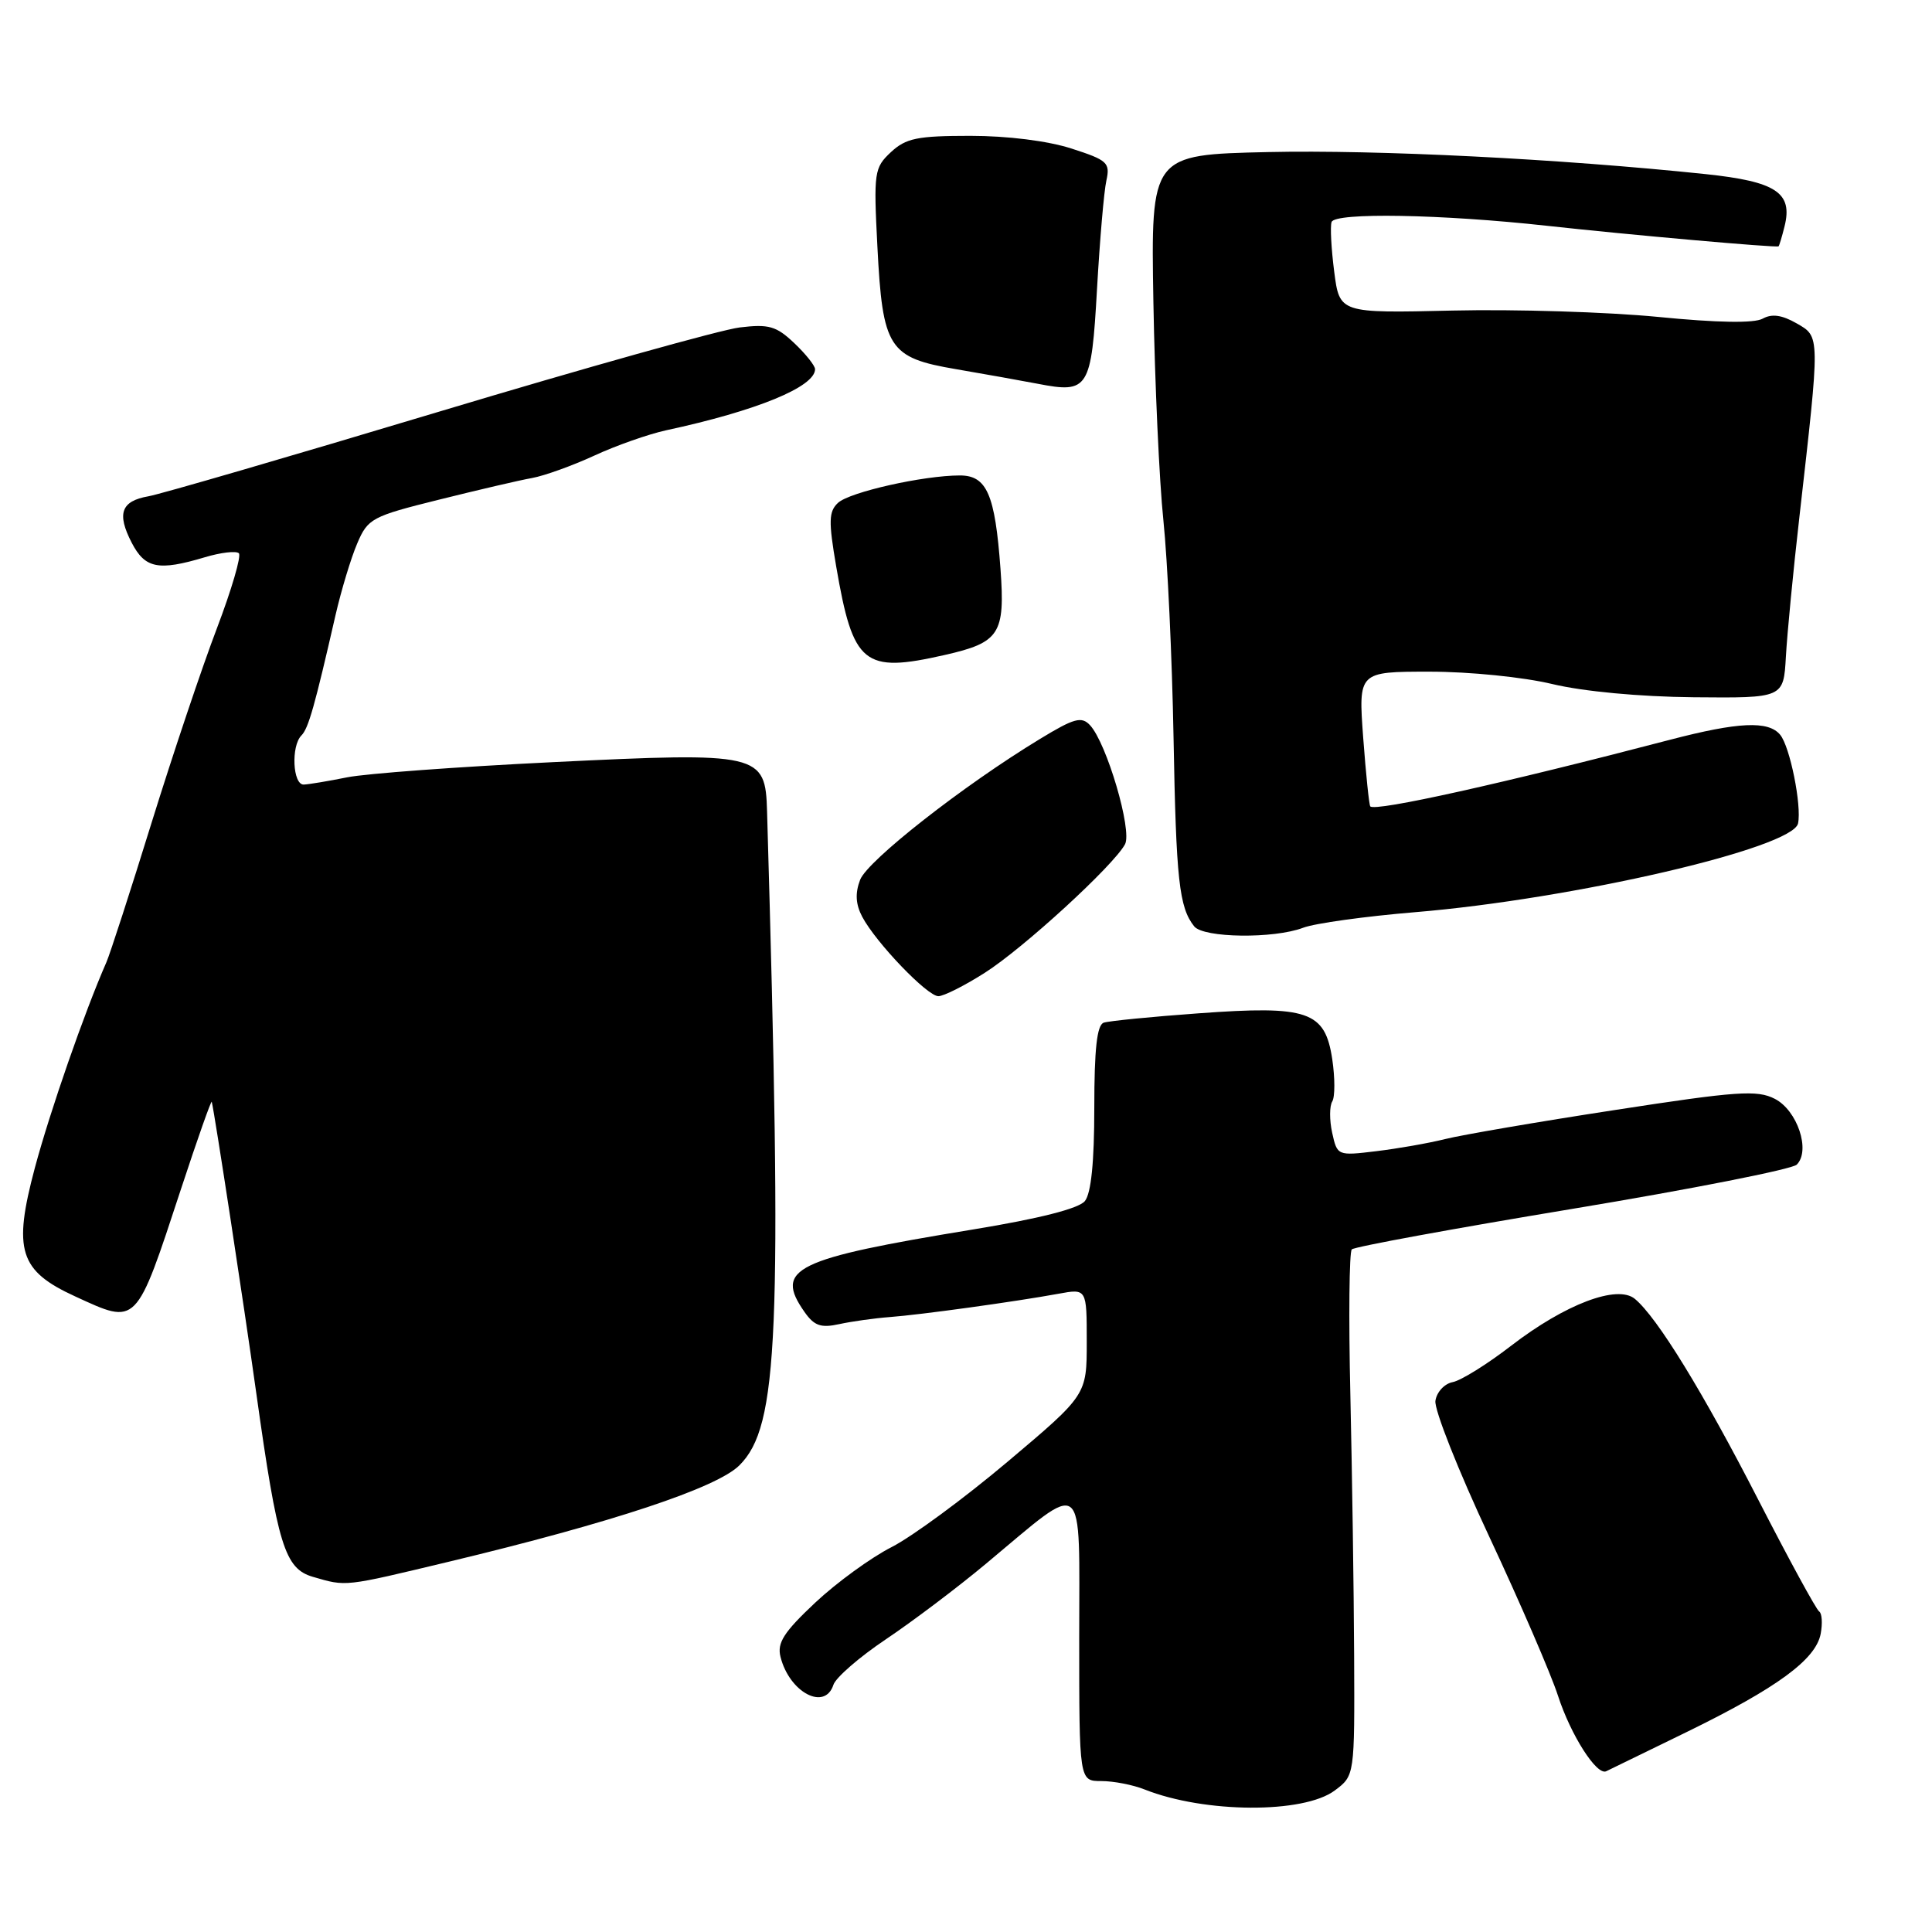 <?xml version="1.0" encoding="UTF-8" standalone="no"?>
<!DOCTYPE svg PUBLIC "-//W3C//DTD SVG 1.1//EN" "http://www.w3.org/Graphics/SVG/1.1/DTD/svg11.dtd" >
<svg xmlns="http://www.w3.org/2000/svg" xmlns:xlink="http://www.w3.org/1999/xlink" version="1.1" viewBox="0 0 256 256">
 <g >
 <path fill="currentColor"
d=" M 176.86 237.25 C 179.50 235.28 179.50 235.28 179.43 219.39 C 179.39 210.65 179.16 195.10 178.93 184.83 C 178.69 174.57 178.78 165.89 179.12 165.55 C 179.46 165.20 192.62 162.79 208.35 160.18 C 224.09 157.57 237.47 154.93 238.08 154.32 C 239.94 152.46 238.16 147.13 235.17 145.60 C 232.83 144.40 230.18 144.58 214.00 147.08 C 203.82 148.64 193.70 150.38 191.50 150.93 C 189.30 151.48 185.18 152.20 182.35 152.54 C 177.23 153.16 177.19 153.14 176.52 150.10 C 176.15 148.42 176.16 146.56 176.53 145.95 C 176.90 145.35 176.90 142.83 176.53 140.35 C 175.57 133.98 173.35 133.21 158.82 134.27 C 152.60 134.72 146.94 135.28 146.25 135.51 C 145.35 135.82 145.00 139.00 145.00 146.78 C 145.00 153.97 144.58 158.13 143.75 159.15 C 142.94 160.14 137.72 161.47 129.00 162.90 C 105.22 166.80 102.57 168.09 106.60 173.84 C 107.89 175.68 108.77 175.99 111.22 175.45 C 112.88 175.09 115.88 174.67 117.87 174.52 C 121.93 174.22 134.52 172.48 140.25 171.43 C 144.00 170.74 144.00 170.74 144.00 177.79 C 144.00 184.84 144.00 184.84 133.53 193.67 C 127.77 198.53 120.85 203.62 118.14 205.00 C 115.42 206.38 110.87 209.69 108.02 212.36 C 103.86 216.27 102.95 217.68 103.42 219.54 C 104.60 224.26 109.30 226.74 110.43 223.25 C 110.74 222.29 113.87 219.57 117.39 217.21 C 120.91 214.85 126.88 210.35 130.65 207.20 C 144.06 196.02 143.00 195.18 143.00 216.98 C 143.00 236.00 143.00 236.00 145.93 236.00 C 147.55 236.00 150.14 236.50 151.68 237.12 C 159.63 240.27 172.73 240.34 176.86 237.25 Z  M 223.50 229.50 C 235.48 223.65 240.60 219.90 241.25 216.49 C 241.51 215.09 241.42 213.76 241.05 213.53 C 240.67 213.29 237.06 206.67 233.02 198.80 C 225.67 184.47 219.59 174.56 216.63 172.11 C 214.31 170.18 207.40 172.80 200.23 178.32 C 197.06 180.77 193.57 182.94 192.48 183.14 C 191.39 183.35 190.36 184.47 190.20 185.62 C 190.03 186.78 193.24 194.88 197.33 203.61 C 201.42 212.35 205.52 221.84 206.44 224.69 C 208.13 229.90 211.57 235.30 212.83 234.70 C 213.20 234.53 218.00 232.18 223.50 229.50 Z  M 59.50 206.93 C 81.12 201.75 95.02 197.14 97.99 194.15 C 103.16 188.97 103.66 177.05 101.64 107.51 C 101.42 99.81 100.73 99.65 73.24 100.99 C 60.73 101.60 48.48 102.50 46.00 103.00 C 43.52 103.50 40.94 103.93 40.25 103.96 C 38.79 104.01 38.54 98.86 39.94 97.45 C 40.87 96.52 41.70 93.57 44.46 81.50 C 45.22 78.20 46.51 73.93 47.33 72.02 C 48.74 68.70 49.27 68.42 58.16 66.21 C 63.30 64.93 68.85 63.63 70.50 63.34 C 72.15 63.04 75.86 61.70 78.75 60.37 C 81.64 59.03 85.92 57.53 88.25 57.02 C 100.28 54.43 108.00 51.26 108.00 48.92 C 108.00 48.46 106.76 46.90 105.25 45.47 C 102.87 43.21 101.89 42.92 98.00 43.39 C 95.53 43.69 77.53 48.73 58.00 54.60 C 38.48 60.47 21.23 65.49 19.67 65.76 C 16.05 66.39 15.45 68.04 17.45 71.91 C 19.22 75.33 20.99 75.68 27.14 73.84 C 29.27 73.20 31.30 72.97 31.65 73.31 C 32.00 73.66 30.69 78.12 28.75 83.23 C 26.80 88.33 22.91 99.92 20.09 109.00 C 17.28 118.08 14.58 126.40 14.10 127.50 C 11.17 134.17 6.64 147.21 4.62 154.74 C 1.70 165.68 2.55 168.39 9.98 171.79 C 18.23 175.58 17.97 175.84 24.00 157.50 C 26.17 150.90 28.00 145.72 28.06 146.00 C 28.47 147.70 32.30 172.75 33.96 184.61 C 36.79 204.81 37.73 207.85 41.46 208.94 C 45.94 210.24 45.47 210.29 59.50 206.93 Z  M 130.49 128.90 C 135.58 125.67 147.55 114.70 149.07 111.87 C 150.05 110.04 146.64 98.46 144.43 96.09 C 143.31 94.89 142.33 95.16 137.81 97.91 C 127.64 104.08 114.94 114.04 113.97 116.58 C 113.29 118.36 113.38 119.83 114.25 121.48 C 116.07 124.91 122.87 132.00 124.34 132.00 C 125.04 132.00 127.81 130.61 130.49 128.90 Z  M 172.68 122.93 C 174.23 122.34 180.90 121.42 187.50 120.87 C 208.40 119.14 237.55 112.39 238.25 109.11 C 238.75 106.73 237.18 98.92 235.88 97.36 C 234.32 95.47 230.33 95.66 221.26 98.03 C 199.29 103.78 182.19 107.58 181.57 106.85 C 181.41 106.66 180.99 102.56 180.63 97.75 C 179.99 89.00 179.99 89.00 189.43 89.00 C 194.73 89.00 201.87 89.72 205.69 90.64 C 209.80 91.62 217.22 92.32 224.41 92.39 C 236.33 92.50 236.33 92.50 236.64 87.00 C 236.81 83.97 237.61 75.65 238.43 68.50 C 241.19 44.23 241.20 44.65 238.05 42.84 C 236.11 41.73 234.78 41.55 233.57 42.22 C 232.45 42.85 227.58 42.77 219.67 41.99 C 212.98 41.34 200.75 40.96 192.50 41.15 C 177.50 41.50 177.50 41.50 176.79 36.00 C 176.40 32.98 176.24 30.01 176.44 29.42 C 176.88 28.13 191.00 28.38 205.00 29.92 C 215.87 31.12 235.42 32.85 235.67 32.64 C 235.76 32.56 236.12 31.37 236.46 30.00 C 237.58 25.53 235.36 24.06 226.00 23.07 C 206.62 21.04 182.55 19.83 168.00 20.15 C 152.50 20.50 152.50 20.50 152.83 40.00 C 153.02 50.73 153.61 63.77 154.16 69.00 C 154.70 74.22 155.31 87.15 155.50 97.73 C 155.84 116.61 156.24 120.25 158.24 122.75 C 159.48 124.29 168.80 124.41 172.68 122.93 Z  M 125.17 86.79 C 132.46 85.14 133.20 84.01 132.57 75.38 C 131.85 65.50 130.76 63.00 127.19 63.00 C 122.36 63.00 112.58 65.20 111.04 66.63 C 109.81 67.78 109.77 69.05 110.80 75.06 C 113.04 88.10 114.43 89.23 125.17 86.79 Z  M 145.36 38.30 C 145.73 31.81 146.28 25.34 146.60 23.93 C 147.12 21.56 146.75 21.22 141.97 19.68 C 138.83 18.67 133.52 18.00 128.57 18.00 C 121.55 18.00 120.04 18.31 118.05 20.16 C 115.84 22.23 115.75 22.80 116.26 32.68 C 116.95 46.17 117.74 47.40 126.70 48.92 C 130.44 49.56 135.30 50.43 137.50 50.85 C 144.24 52.16 144.61 51.58 145.36 38.30 Z "/>
</g>
</svg>